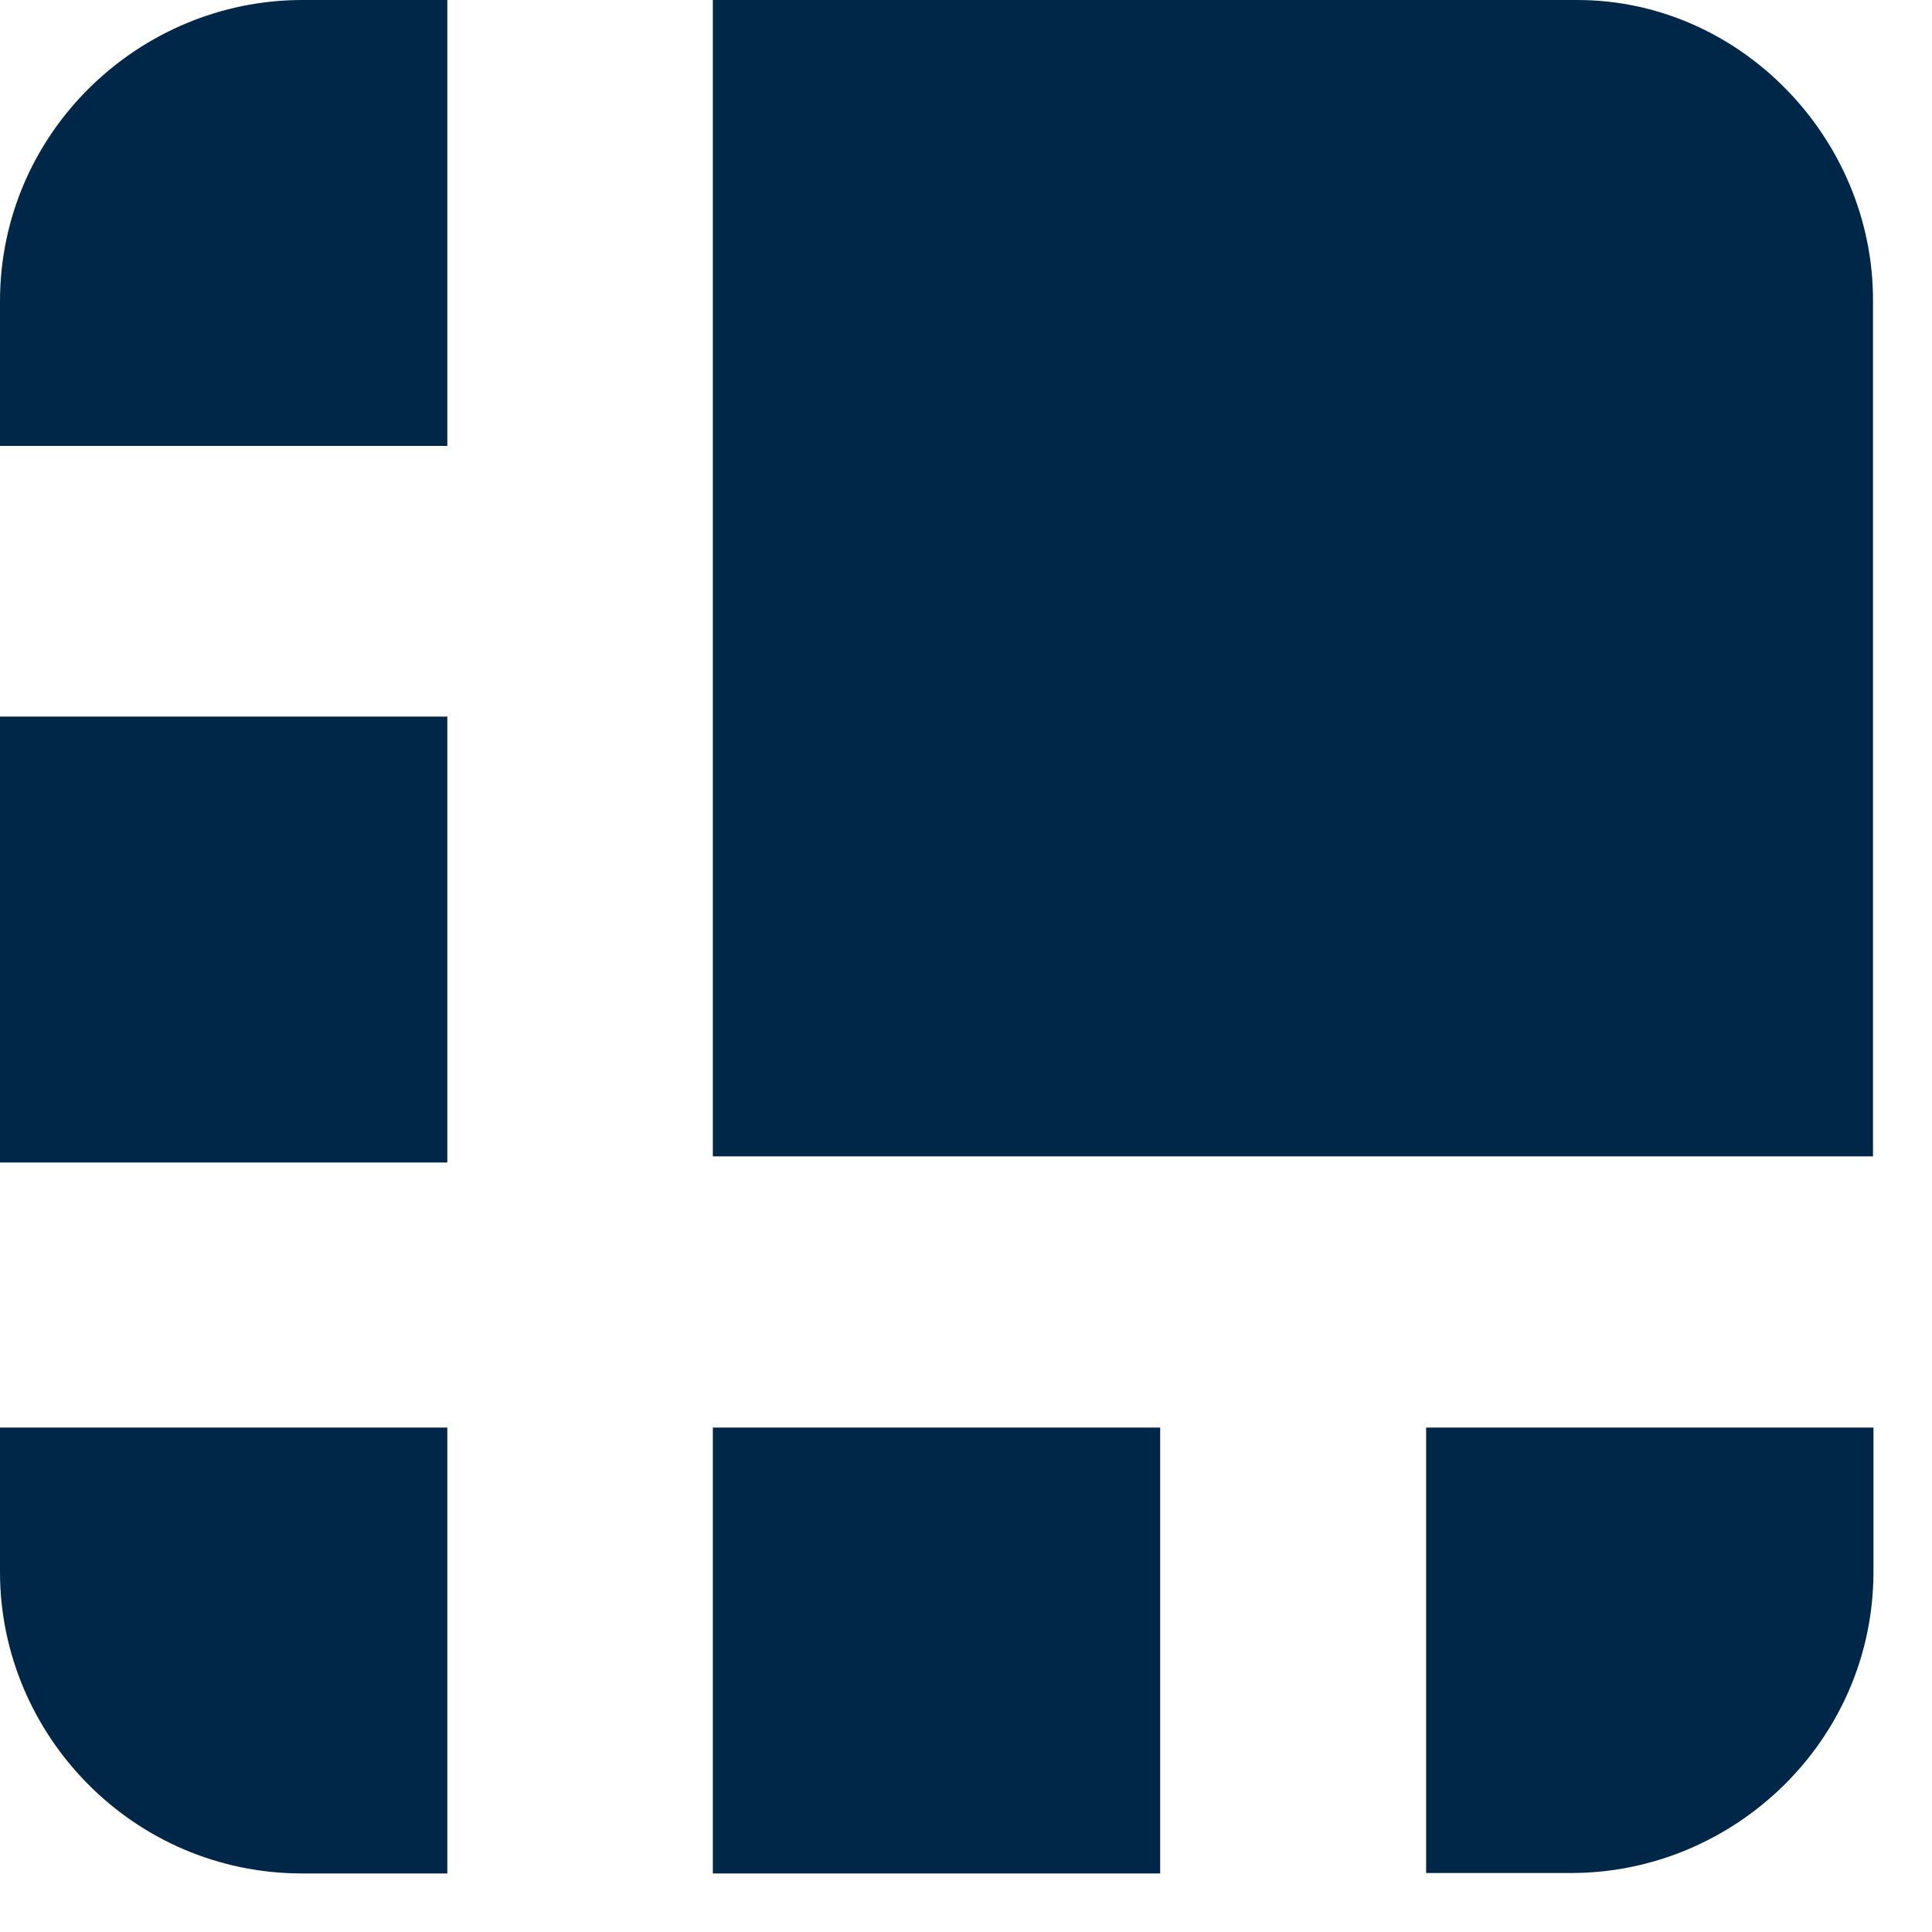 <svg width="30" height="30" viewBox="0 0 30 30" fill="none" xmlns="http://www.w3.org/2000/svg">
<path d="M24.492 0H11.069V17.956H29.084L29.084 4.672C29.091 2.149 27.022 0 24.492 0ZM6.946 0H4.694C2.164 0 0 2.054 0 4.679V6.924H6.946V0ZM0 11.127H6.946V18.051H0V11.127ZM22.145 29.084H24.396C26.927 29.084 29.091 27.029 29.091 24.404V22.167H22.145V29.084ZM11.069 22.167H18.015V29.091H11.069V22.167ZM0 22.167V24.412C0 26.934 2.061 29.091 4.694 29.091H6.946V22.167H0Z" fill="#002747"/>
</svg>
